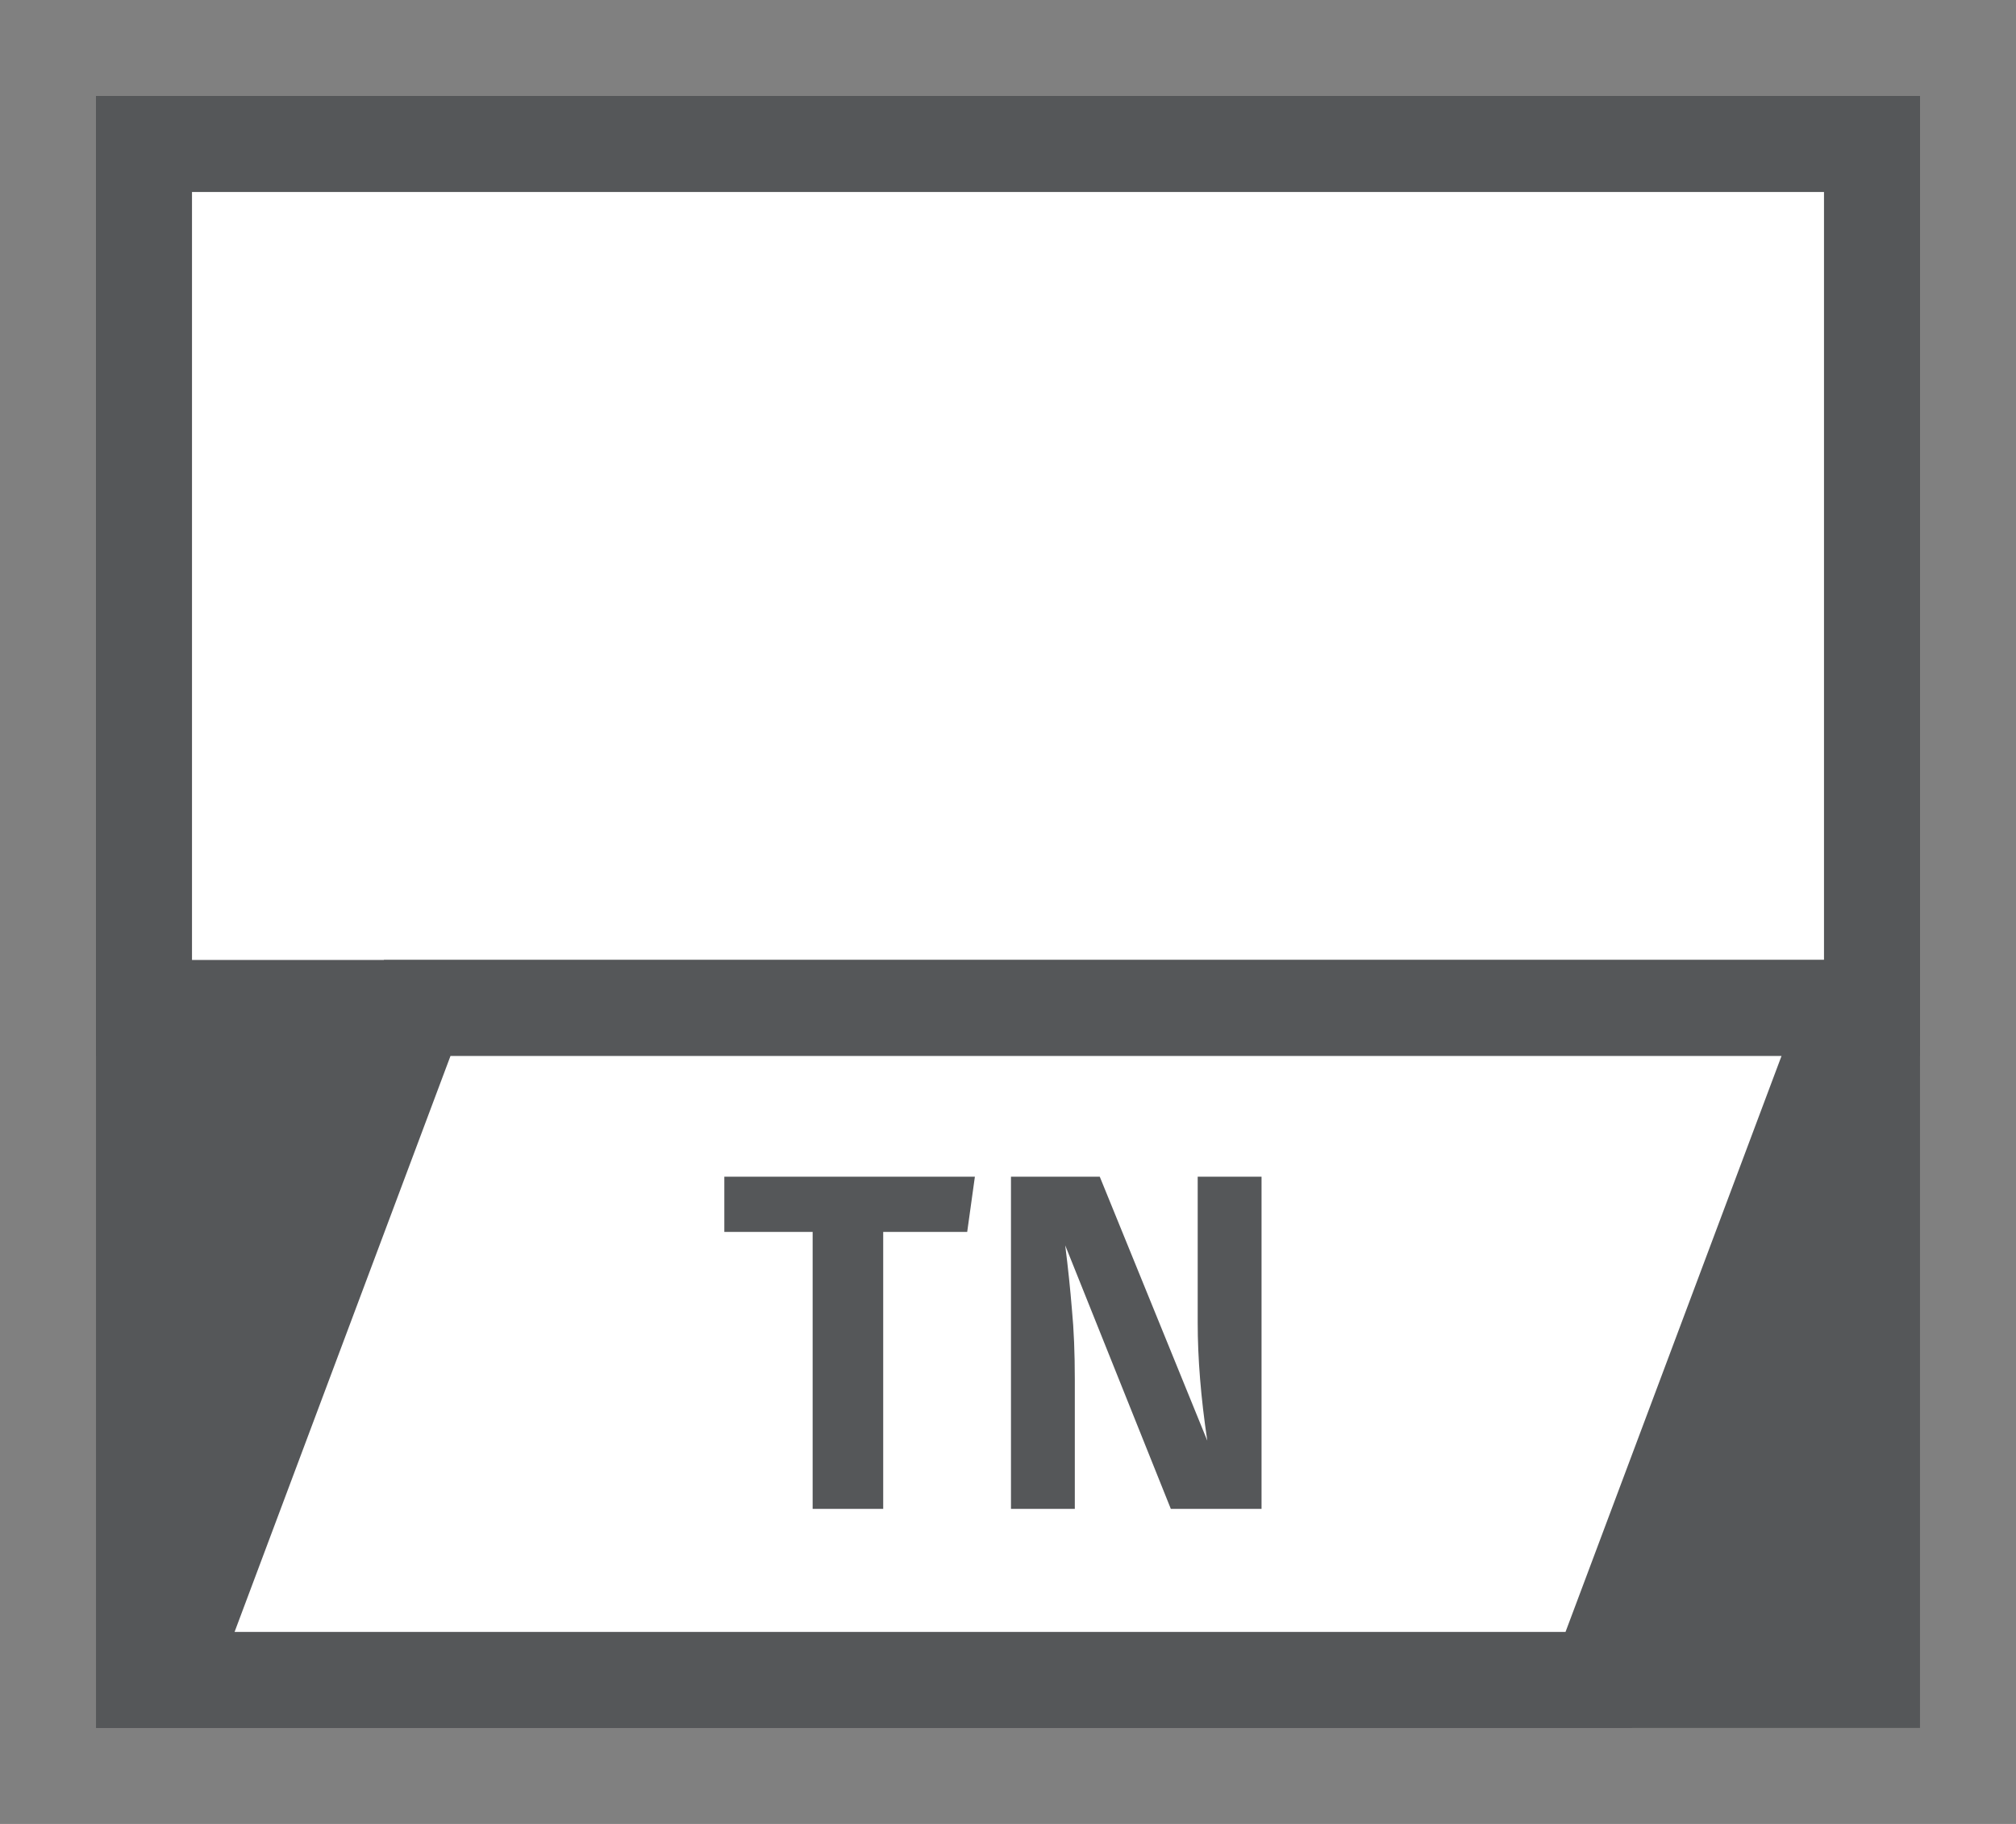 <svg width="21" height="19" viewBox="0 0 21 19" fill="none" xmlns="http://www.w3.org/2000/svg">
<rect x="0" y="0" width="21" height="19" fill="#808080" stroke="none"/>
<g id="hybrid / usa_e_TN_01">
<g id="usa_e_base">
<g id="stretchable-items">
<g id="TN">
<rect id="shape01" x="1" y="1" width="19" height="17" fill="#555759"/>
<rect id="shape02" x="1.5" y="1.5" width="18" height="9" fill="white" stroke="#555759"/>
<path id="shape01_2" d="M1.722 17.5L4.346 10.5H19.279L16.654 17.5H1.722Z" fill="white" stroke="#555759"/>
</g>
</g>
<g id="non-stretchable-items">
<g id="TN_2">
<g id="shape02_2">
<path d="M10.075 12.833H9.2V15.718H8.465V12.833H7.545V12.258H10.155L10.075 12.833Z" fill="#555759"/>
<path d="M13.141 15.718H12.196L11.096 12.973C11.126 13.21 11.149 13.433 11.166 13.643C11.186 13.85 11.196 14.093 11.196 14.373V15.718H10.531V12.258H11.456L12.576 15.008C12.509 14.561 12.476 14.151 12.476 13.778V12.258H13.141V15.718Z" fill="#555759"/>
</g>
</g>
</g>
</g>
</g>
</svg>
